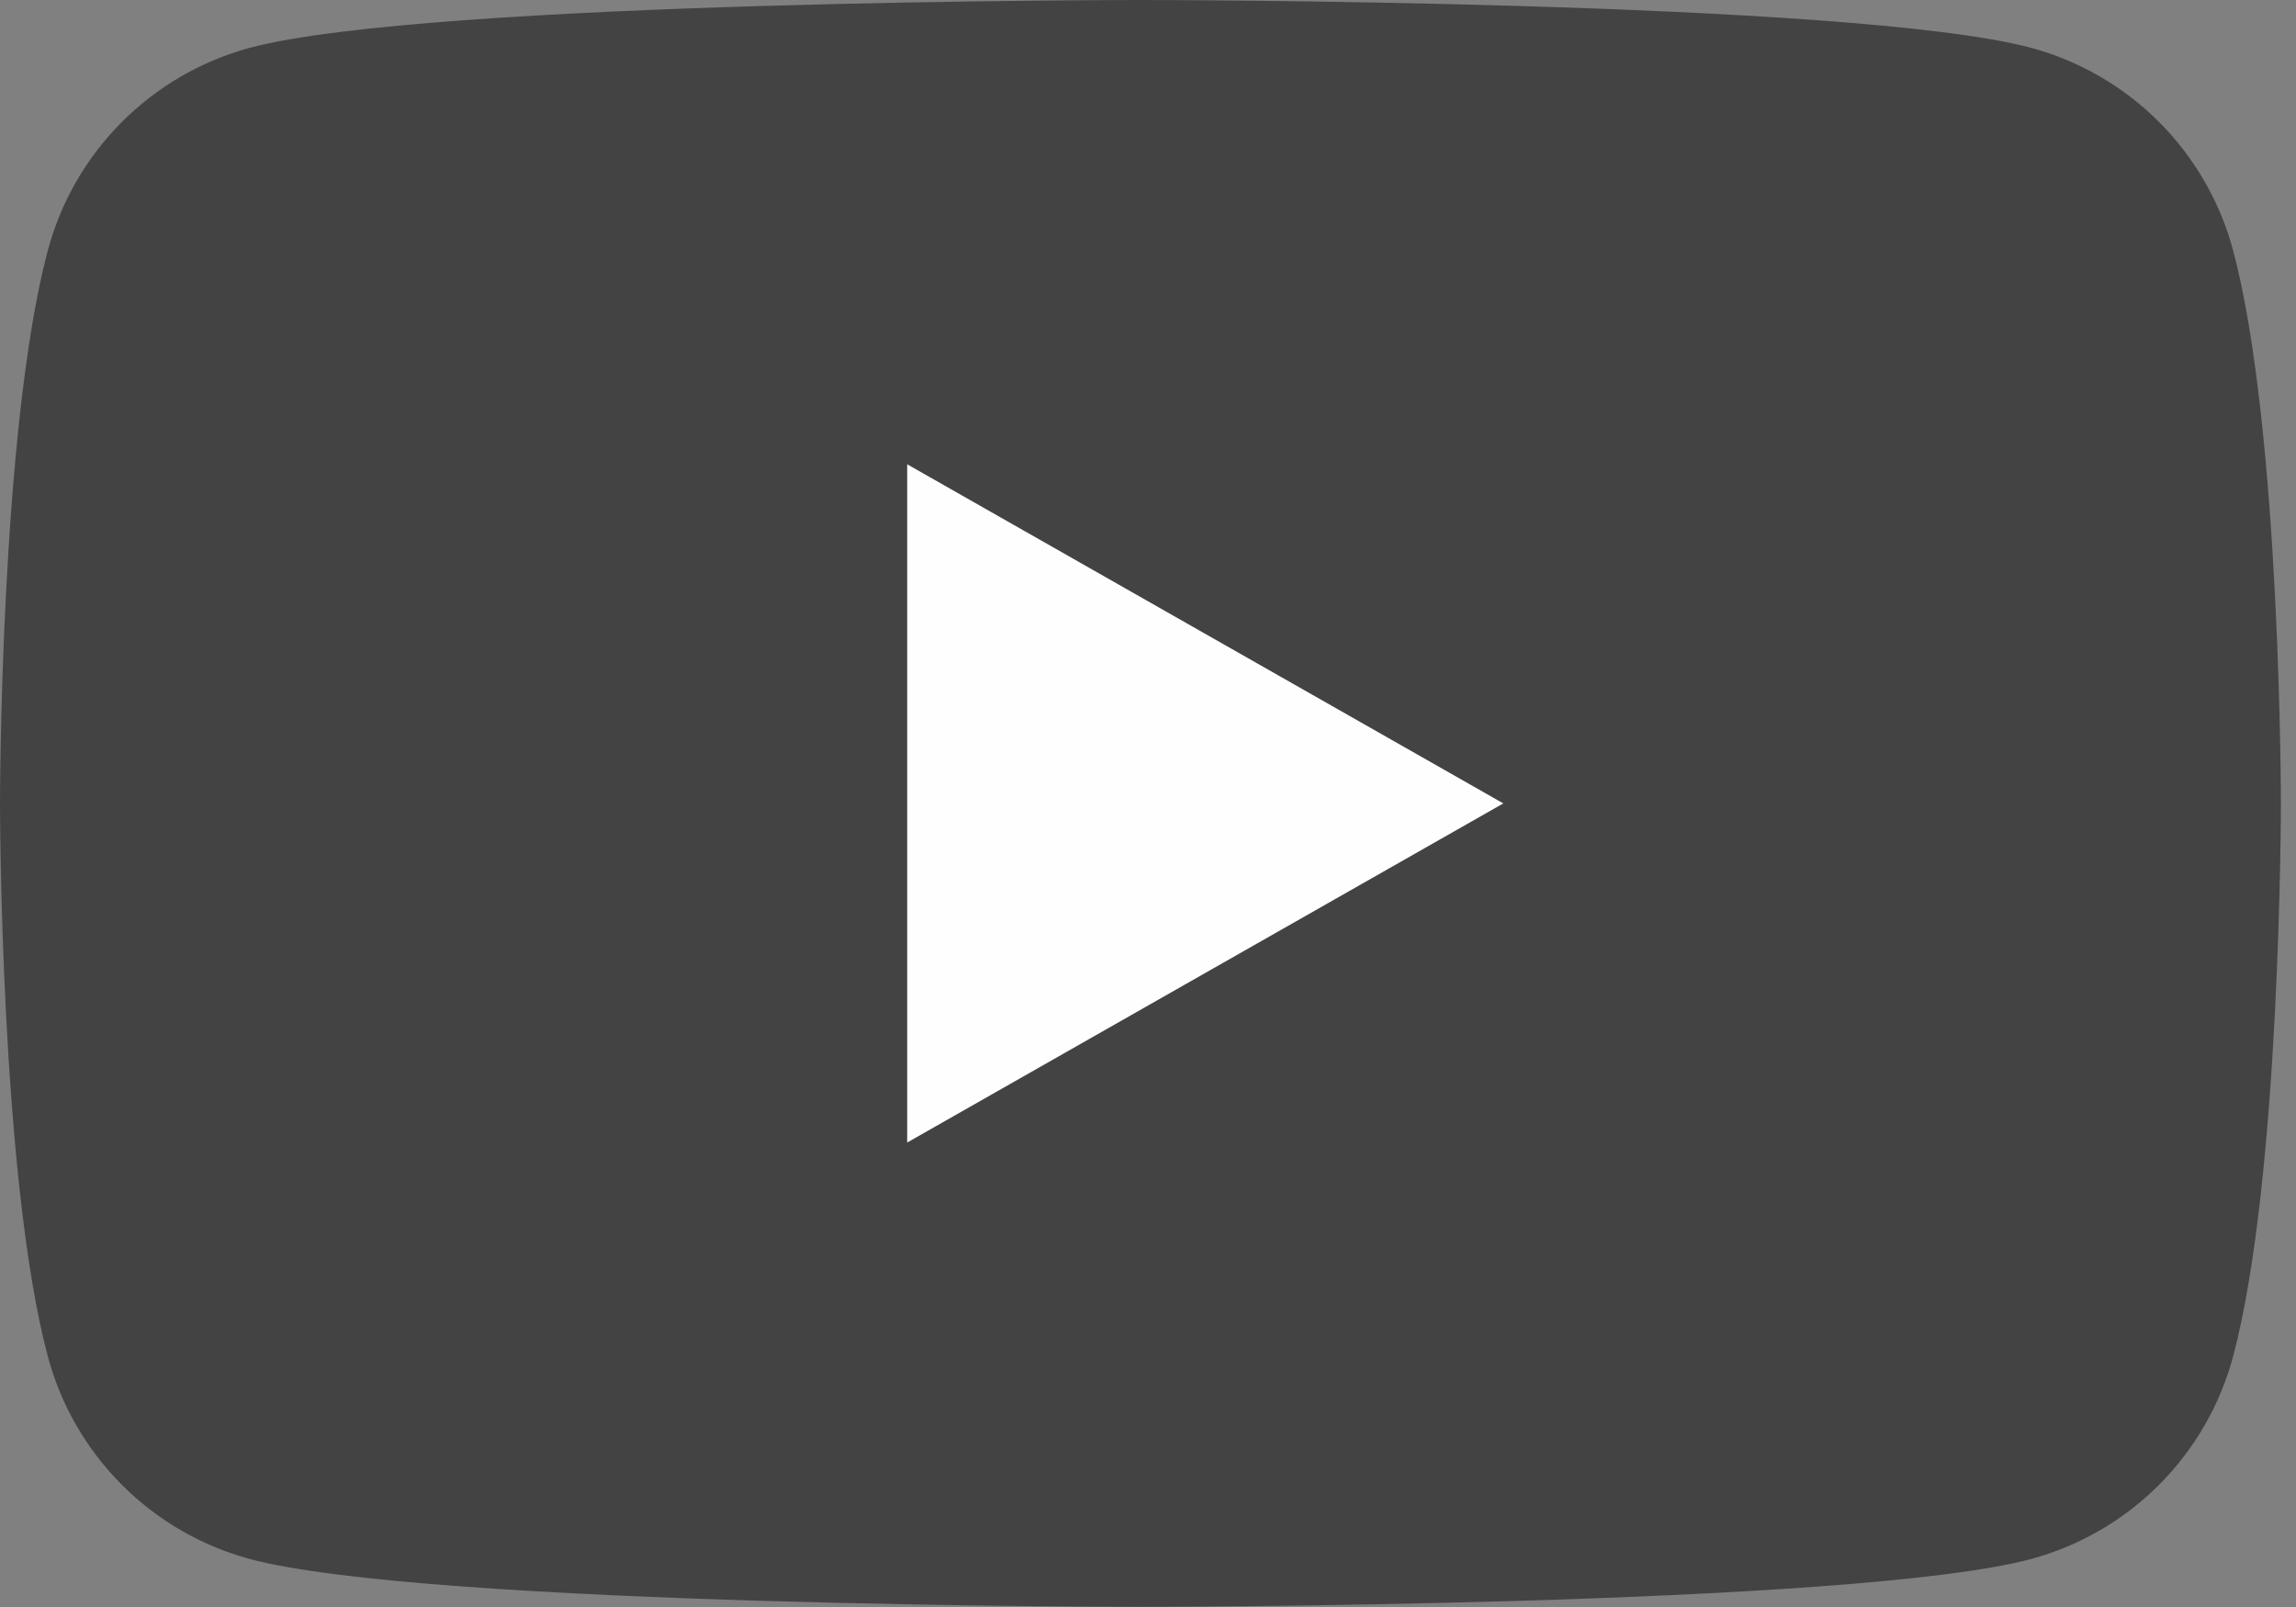 <svg width="50" height="35" viewBox="0 0 50 35" fill="none" xmlns="http://www.w3.org/2000/svg">
<rect x="0" y="0" width="50" height="35" fill="#808080" stroke="none"/>
<path d="M48.633 5.464C48.352 4.407 47.798 3.443 47.028 2.667C46.257 1.891 45.296 1.332 44.241 1.044C40.358 1.2336e-07 24.836 0 24.836 0C24.836 0 9.313 1.2336e-07 5.43 1.044C4.375 1.332 3.414 1.891 2.644 2.667C1.873 3.443 1.319 4.407 1.039 5.464C1.2336e-07 9.364 0 17.498 0 17.498C0 17.498 1.2336e-07 25.632 1.039 29.532C1.319 30.589 1.873 31.553 2.644 32.329C3.414 33.104 4.375 33.664 5.43 33.952C9.313 34.996 24.836 34.996 24.836 34.996C24.836 34.996 40.358 34.996 44.241 33.952C45.296 33.664 46.257 33.104 47.028 32.329C47.798 31.553 48.352 30.589 48.633 29.532C49.671 25.632 49.671 17.498 49.671 17.498C49.671 17.498 49.671 9.364 48.633 5.464Z" fill="#434343"/>
<path d="M19.756 24.884V10.112L32.738 17.498L19.756 24.884Z" fill="#FEFEFE"/>
</svg>
